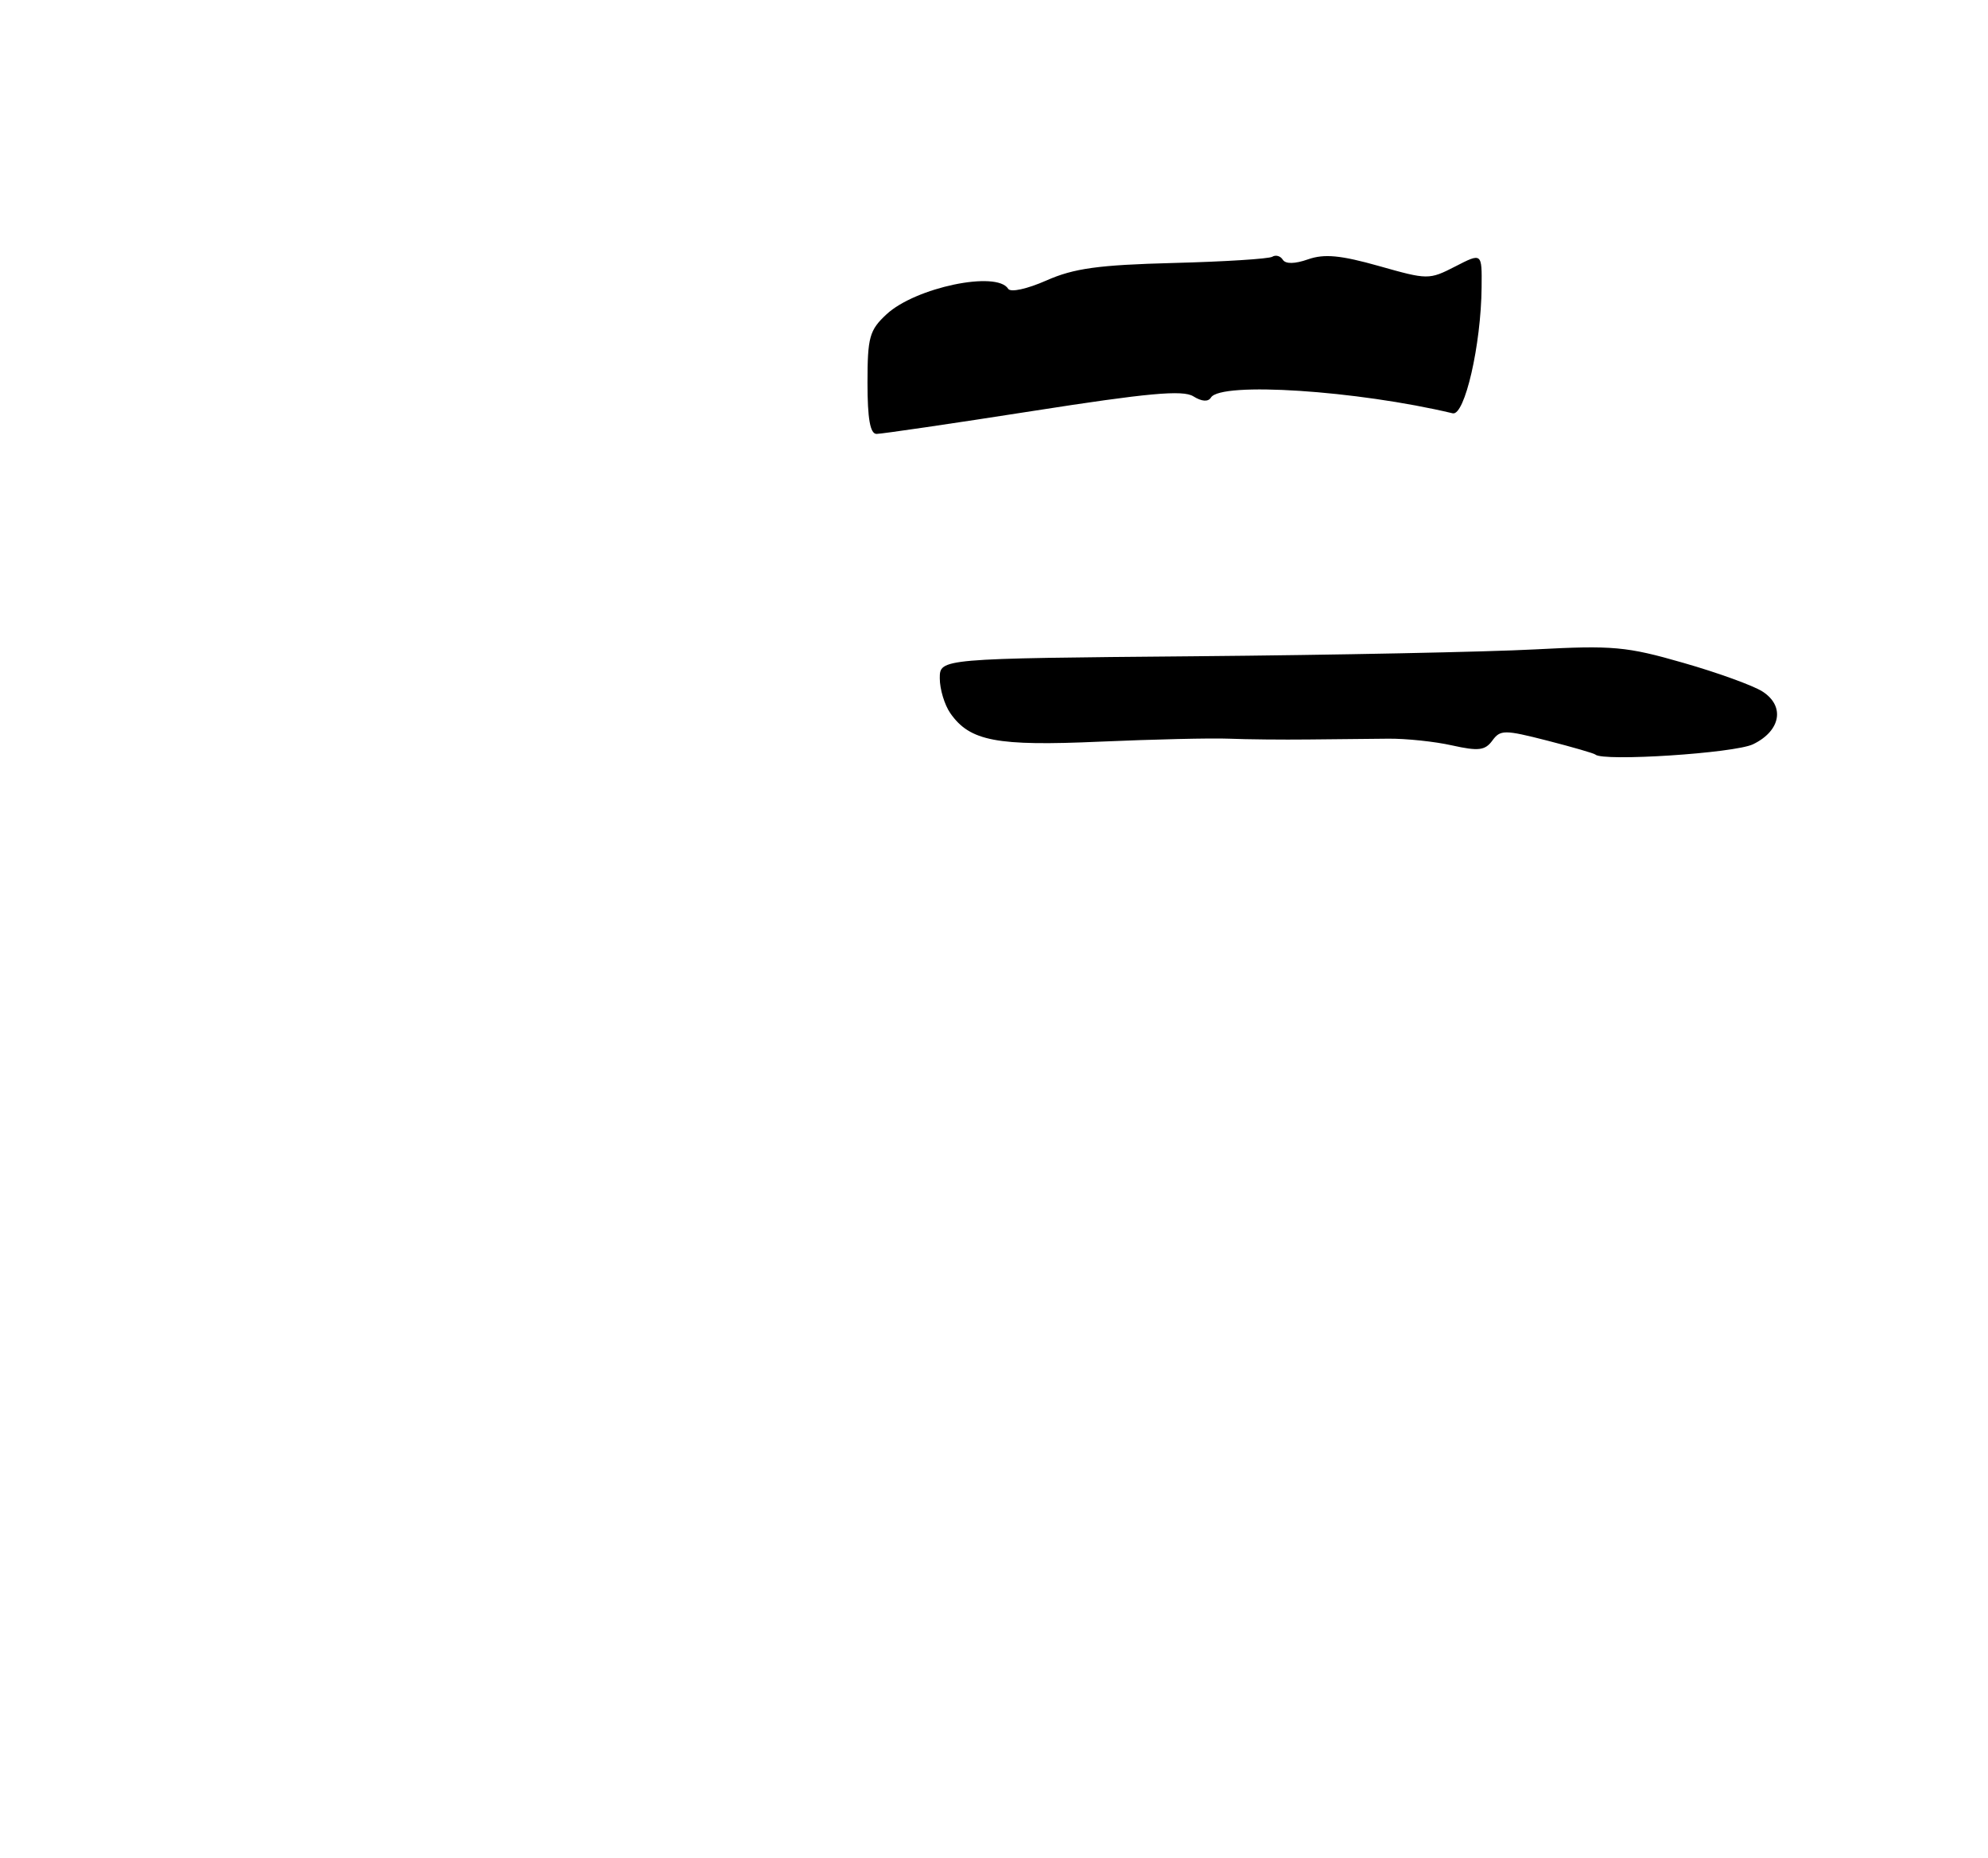 <?xml version="1.0" encoding="UTF-8" standalone="no"?>
<!DOCTYPE svg PUBLIC "-//W3C//DTD SVG 1.1//EN" "http://www.w3.org/Graphics/SVG/1.1/DTD/svg11.dtd" >
<svg xmlns="http://www.w3.org/2000/svg" xmlns:xlink="http://www.w3.org/1999/xlink" version="1.1" viewBox="0 0 275 257">
 <g >
 <path fill="currentColor"
d=" M 242.50 102.93 C 246.33 101.08 246.95 97.66 243.81 95.64 C 242.54 94.82 237.61 93.03 232.85 91.67 C 225.01 89.41 223.10 89.24 212.35 89.81 C 205.83 90.16 184.64 90.59 165.25 90.76 C 130.00 91.07 130.00 91.07 130.00 93.81 C 130.00 95.32 130.66 97.49 131.46 98.64 C 134.17 102.51 137.85 103.21 152.15 102.57 C 159.49 102.25 167.53 102.06 170.00 102.16 C 172.47 102.26 177.43 102.31 181.00 102.27 C 184.57 102.23 189.53 102.18 192.00 102.16 C 194.47 102.13 198.47 102.55 200.87 103.09 C 204.51 103.90 205.43 103.79 206.43 102.43 C 207.54 100.91 208.10 100.91 214.01 102.42 C 217.52 103.32 220.52 104.19 220.68 104.35 C 221.69 105.35 239.94 104.17 242.50 102.93 Z  M 120.00 52.95 C 120.00 46.62 120.27 45.66 122.64 43.46 C 126.63 39.76 137.89 37.40 139.46 39.94 C 139.79 40.47 142.07 39.97 144.75 38.79 C 148.54 37.11 151.96 36.64 162.29 36.37 C 169.35 36.19 175.51 35.80 175.99 35.51 C 176.47 35.21 177.13 35.40 177.45 35.92 C 177.83 36.53 179.12 36.51 180.96 35.86 C 183.20 35.08 185.46 35.30 190.75 36.79 C 197.50 38.70 197.68 38.71 201.31 36.85 C 205.00 34.95 205.00 34.95 204.95 39.73 C 204.88 47.71 202.61 57.55 200.95 57.16 C 187.68 54.00 168.88 52.77 167.51 54.98 C 167.13 55.60 166.24 55.54 165.07 54.81 C 163.63 53.91 158.78 54.35 142.86 56.84 C 131.66 58.59 121.94 60.01 121.25 60.01 C 120.37 60.00 120.00 57.92 120.00 52.95 Z "/>
</g>
</svg>